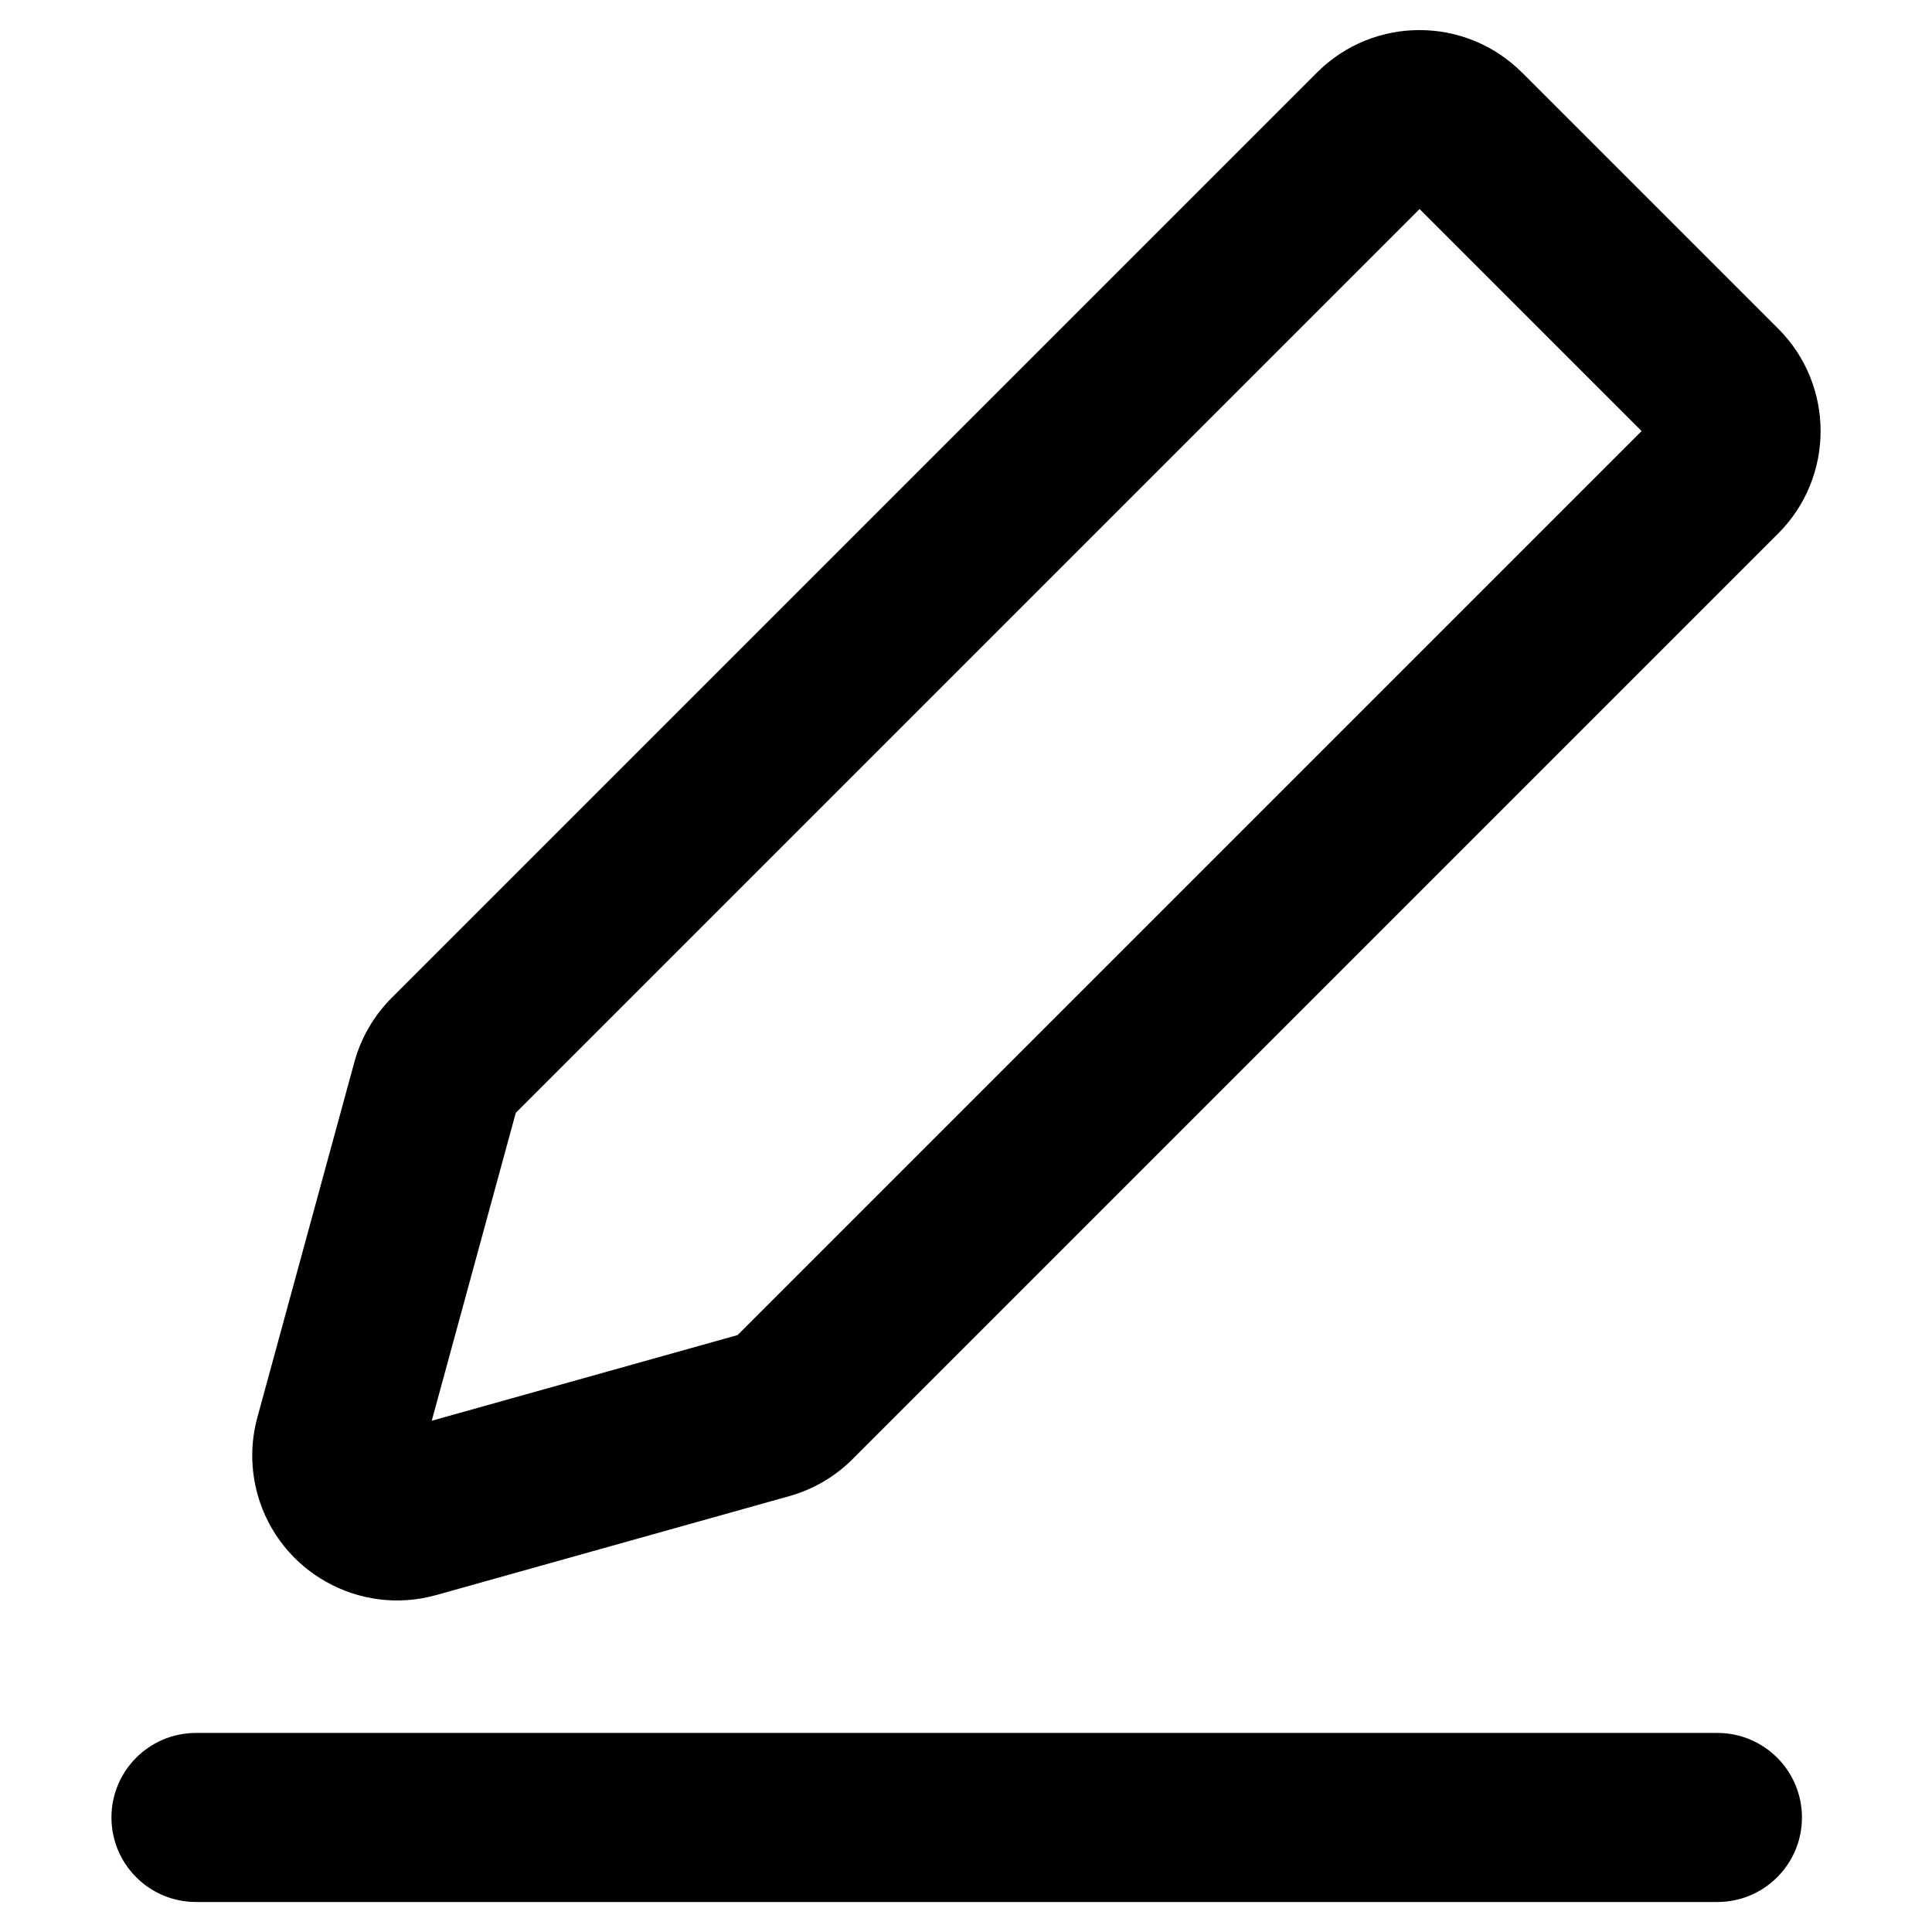 <!-- Generated by IcoMoon.io -->
<svg version="1.1" xmlns="http://www.w3.org/2000/svg" width="32" height="32" viewBox="0 0 32 32">
<path d="M23.512 3.463l-14.969 14.969-1.392 5.1 5.066-1.419 14.973-14.973-3.677-3.677zM25.209 1.2l4.243 4.243c0.937 0.937 0.937 2.457 0 3.394l-15.33 15.33c-0.291 0.291-0.653 0.503-1.050 0.614l-5.846 1.638c-1.276 0.358-2.601-0.387-2.959-1.663-0.117-0.418-0.119-0.861-0.004-1.28l1.606-5.883c0.11-0.403 0.323-0.77 0.618-1.065l15.327-15.327c0.937-0.937 2.457-0.937 3.394 0zM3.246 28.703h25.2c0.773 0 1.4 0.627 1.4 1.4s-0.627 1.4-1.4 1.4h-25.2c-0.773 0-1.4-0.627-1.4-1.4s0.627-1.4 1.4-1.4z"></path>
</svg>
